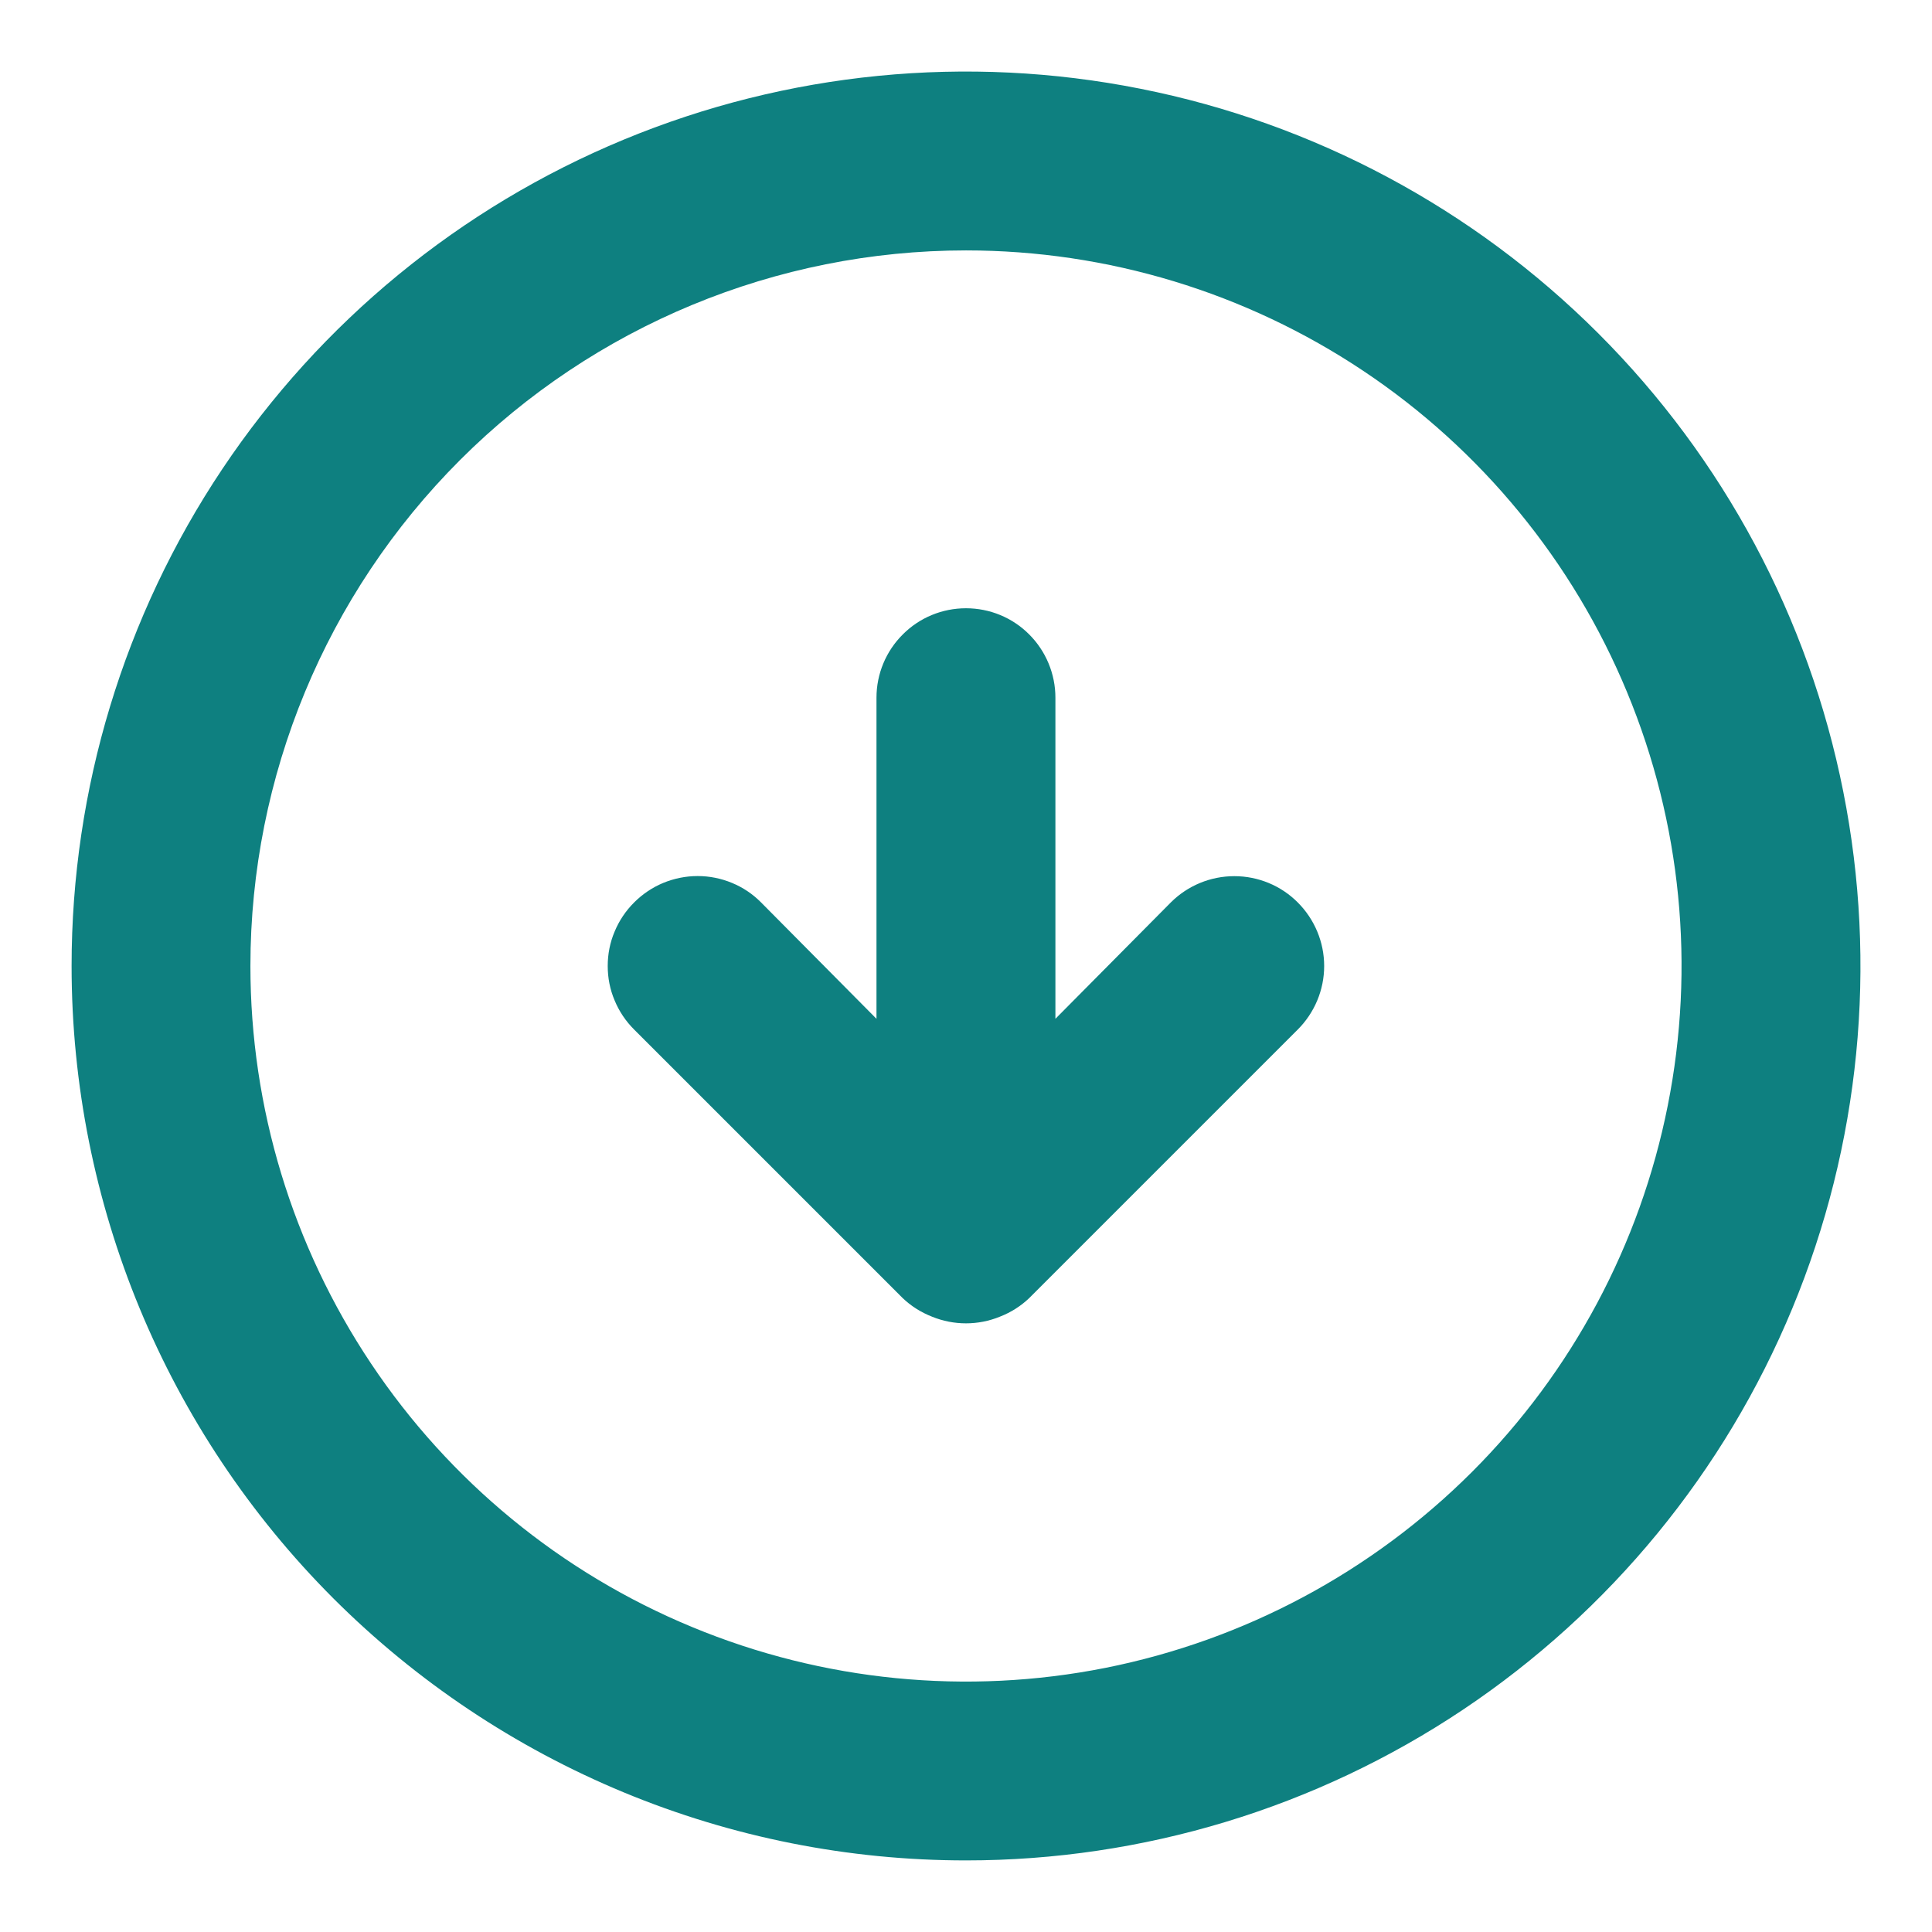 <svg width="18" height="18" viewBox="0 0 18 18" fill="none" xmlns="http://www.w3.org/2000/svg">
<path d="M8.408 12.092C8.487 12.168 8.581 12.227 8.683 12.267C8.886 12.35 9.114 12.35 9.316 12.267C9.419 12.227 9.512 12.168 9.591 12.092L12.091 9.592C12.248 9.435 12.337 9.222 12.337 9C12.337 8.778 12.248 8.565 12.091 8.408C11.935 8.251 11.722 8.163 11.5 8.163C11.278 8.163 11.065 8.251 10.908 8.408L9.833 9.492V6.5C9.833 6.279 9.745 6.067 9.589 5.911C9.433 5.754 9.221 5.667 9 5.667C8.779 5.667 8.567 5.754 8.411 5.911C8.254 6.067 8.166 6.279 8.166 6.5V9.492L7.091 8.408C7.014 8.33 6.922 8.268 6.82 8.226C6.719 8.184 6.61 8.162 6.5 8.162C6.39 8.162 6.281 8.184 6.179 8.226C6.078 8.268 5.986 8.33 5.908 8.408C5.83 8.486 5.768 8.578 5.726 8.68C5.683 8.781 5.662 8.89 5.662 9C5.662 9.11 5.683 9.219 5.726 9.32C5.768 9.422 5.83 9.514 5.908 9.592L8.408 12.092ZM9 17.333C10.648 17.333 12.259 16.845 13.63 15.929C15 15.013 16.068 13.712 16.699 12.189C17.33 10.666 17.495 8.991 17.173 7.374C16.852 5.758 16.058 4.273 14.892 3.107C13.727 1.942 12.242 1.148 10.626 0.827C9.009 0.505 7.334 0.67 5.811 1.301C4.288 1.932 2.987 3 2.071 4.37C1.155 5.741 0.667 7.352 0.667 9C0.667 11.21 1.544 13.33 3.107 14.893C3.881 15.666 4.8 16.28 5.811 16.699C6.822 17.118 7.905 17.333 9 17.333ZM9 2.333C10.318 2.333 11.607 2.724 12.704 3.457C13.8 4.189 14.655 5.231 15.159 6.449C15.664 7.667 15.796 9.007 15.538 10.301C15.281 11.594 14.646 12.782 13.714 13.714C12.781 14.646 11.594 15.281 10.3 15.539C9.007 15.796 7.667 15.664 6.449 15.159C5.23 14.655 4.189 13.8 3.457 12.704C2.724 11.607 2.333 10.319 2.333 9C2.333 7.232 3.036 5.536 4.286 4.286C5.536 3.036 7.232 2.333 9 2.333Z" fill="#0E8080"/>
</svg>
